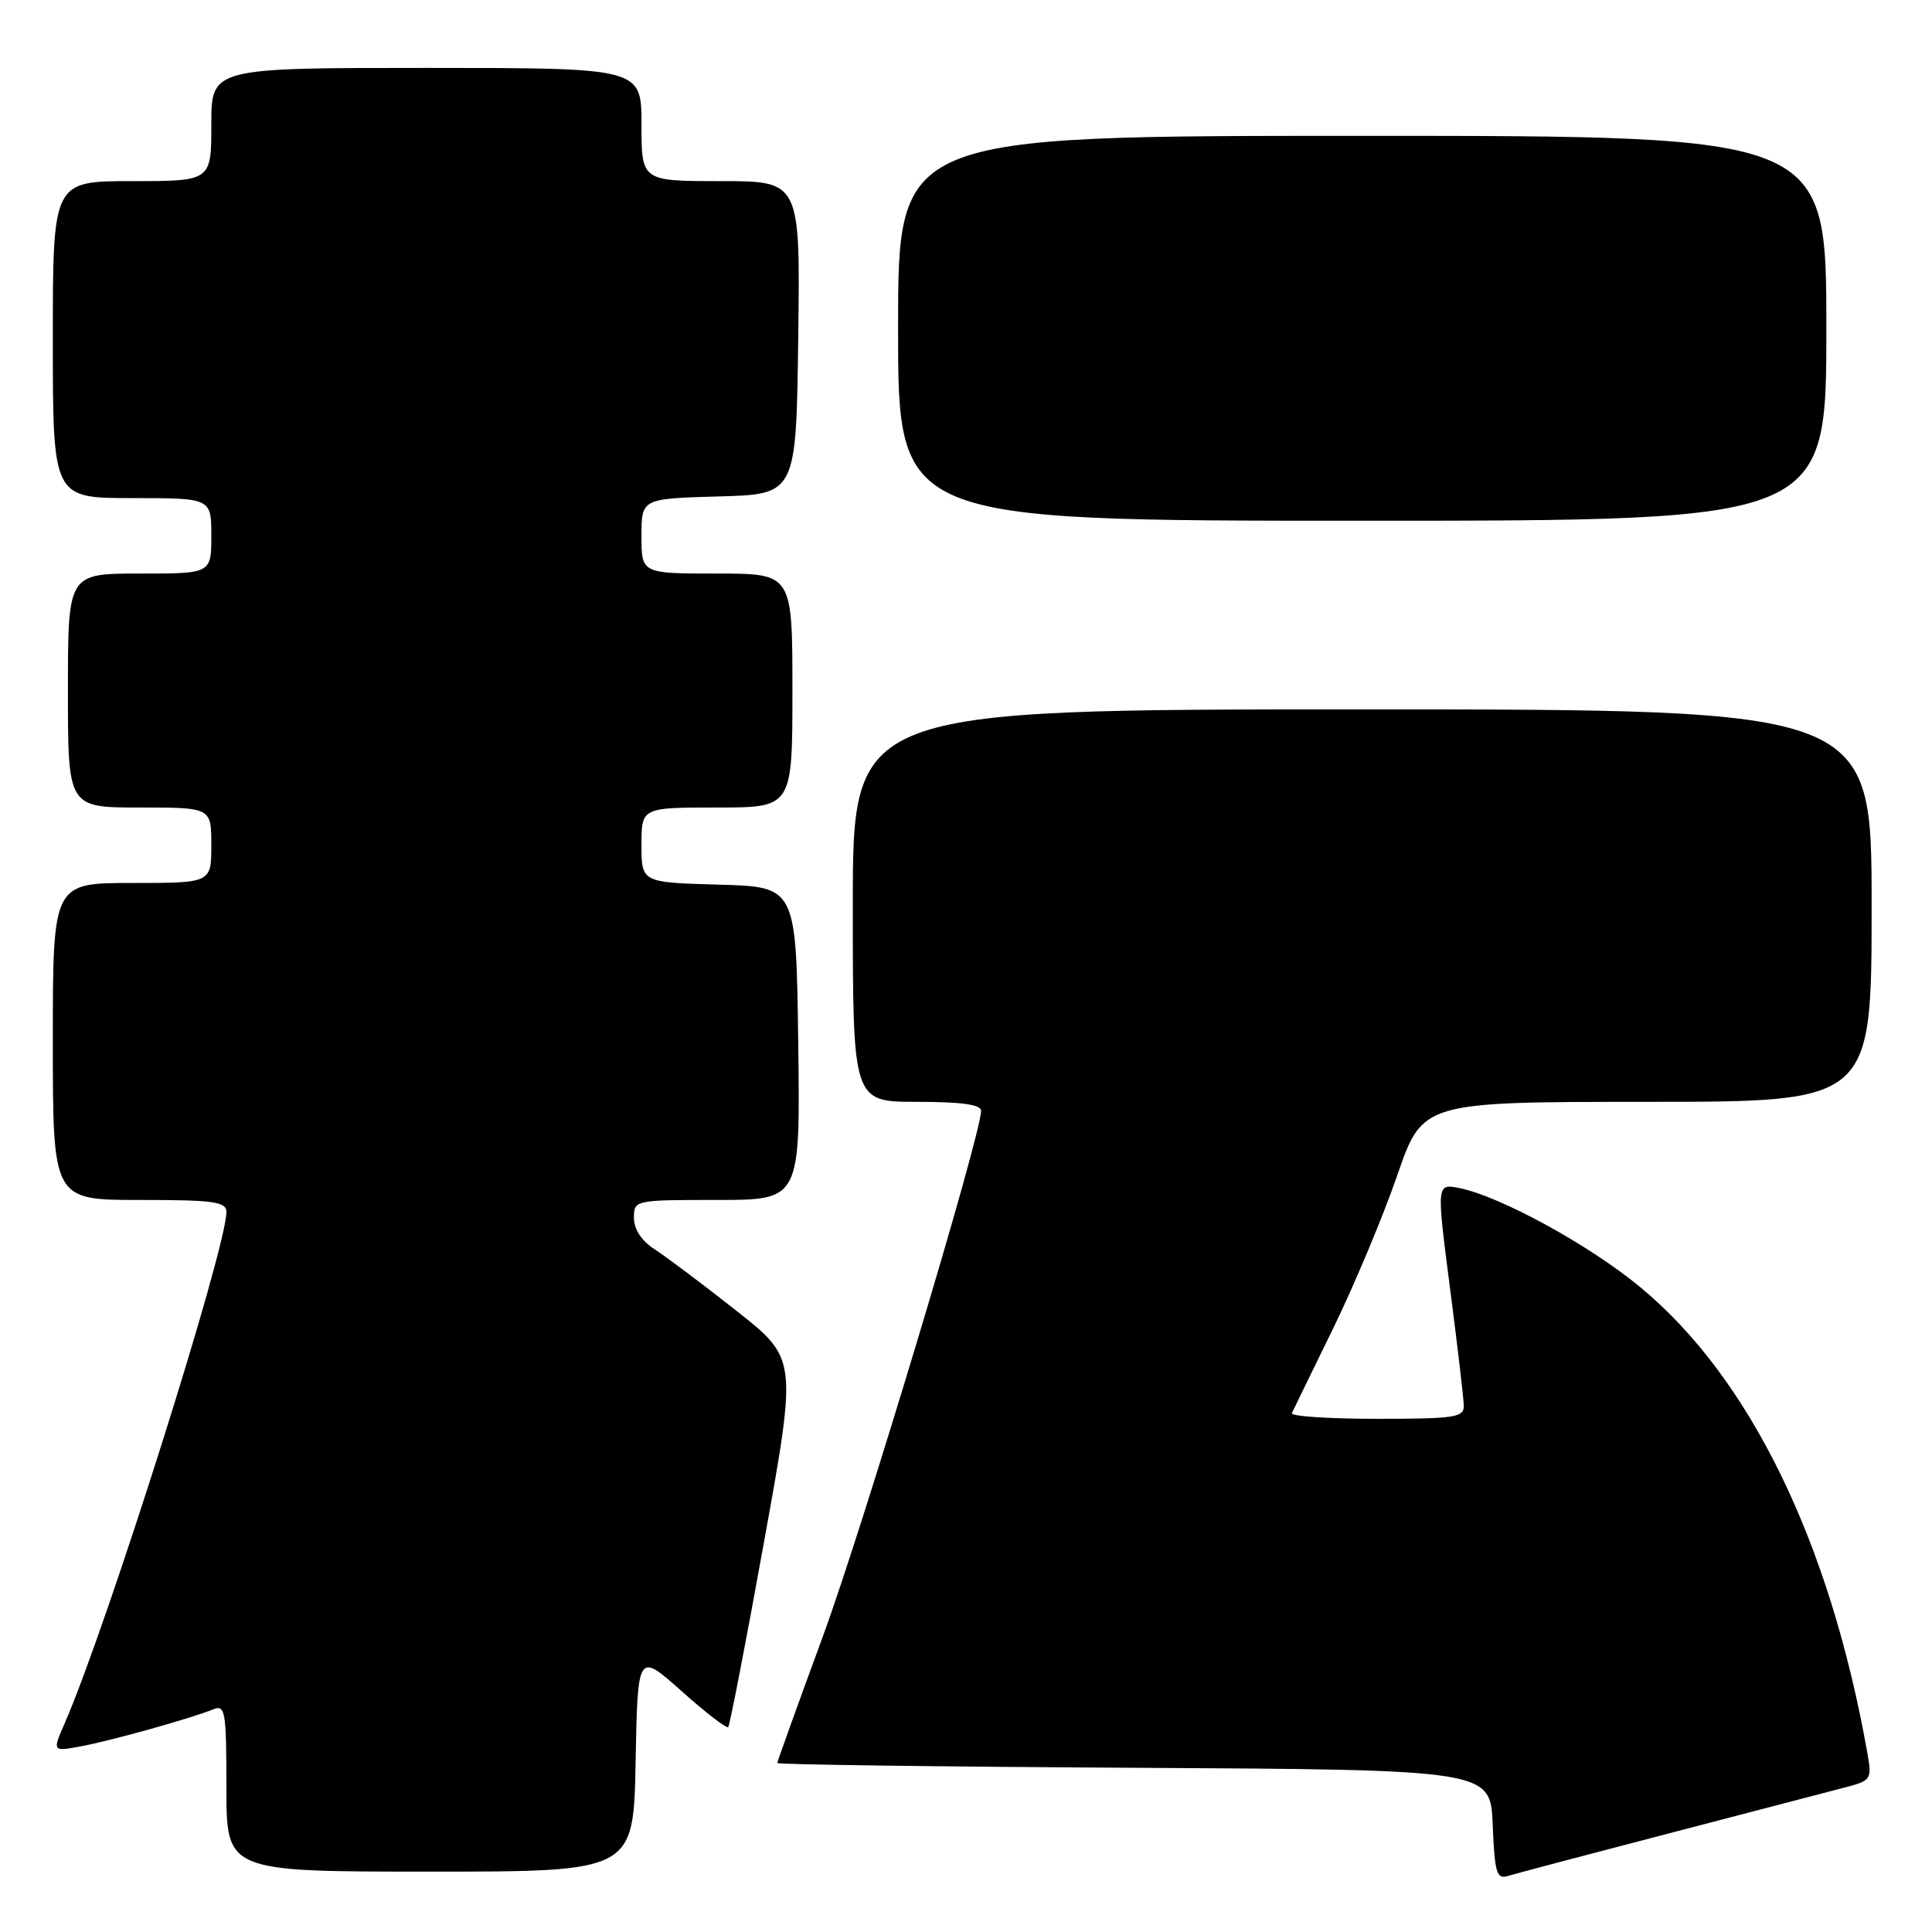 <?xml version="1.0" encoding="UTF-8" standalone="no"?>
<!DOCTYPE svg PUBLIC "-//W3C//DTD SVG 1.1//EN" "http://www.w3.org/Graphics/SVG/1.1/DTD/svg11.dtd" >
<svg xmlns="http://www.w3.org/2000/svg" xmlns:xlink="http://www.w3.org/1999/xlink" version="1.1" viewBox="0 0 256 256">
 <g >
 <path fill="currentColor"
d=" M 221.00 242.97 C 231.72 240.17 242.20 237.44 244.29 236.89 C 247.99 235.93 248.06 235.82 247.42 232.20 C 242.46 204.27 231.83 182.50 217.29 170.51 C 210.57 164.96 198.76 158.50 193.38 157.43 C 190.34 156.82 190.34 156.82 192.13 170.66 C 193.12 178.27 193.94 185.29 193.96 186.25 C 194.00 187.82 192.80 188.00 182.42 188.00 C 176.05 188.00 170.99 187.66 171.18 187.25 C 171.37 186.84 173.83 181.78 176.66 176.00 C 179.48 170.22 183.29 161.11 185.14 155.75 C 188.50 146.01 188.50 146.01 218.25 146.00 C 248.00 146.00 248.00 146.00 248.00 120.00 C 248.00 94.00 248.00 94.00 180.50 94.00 C 113.00 94.00 113.00 94.00 113.00 120.00 C 113.00 146.00 113.00 146.00 121.50 146.00 C 127.38 146.00 130.00 146.36 130.00 147.18 C 130.00 150.37 114.31 202.49 109.02 216.87 C 105.71 225.87 103.00 233.40 103.00 233.61 C 103.00 233.81 124.26 234.10 150.25 234.24 C 197.50 234.50 197.50 234.50 197.79 241.80 C 198.05 248.15 198.31 249.04 199.79 248.58 C 200.73 248.29 210.28 245.76 221.00 242.97 Z  M 84.22 233.45 C 84.50 218.91 84.50 218.91 90.30 224.07 C 93.48 226.92 96.27 229.06 96.49 228.85 C 96.70 228.63 98.85 217.56 101.25 204.24 C 105.63 180.03 105.63 180.03 97.56 173.67 C 93.13 170.17 88.26 166.52 86.75 165.54 C 85.01 164.42 84.00 162.89 84.00 161.38 C 84.00 159.02 84.07 159.00 95.02 159.00 C 106.04 159.00 106.04 159.00 105.77 138.25 C 105.50 117.50 105.50 117.50 95.25 117.22 C 85.00 116.93 85.00 116.93 85.00 111.97 C 85.00 107.00 85.00 107.00 95.00 107.00 C 105.00 107.00 105.00 107.00 105.00 91.50 C 105.00 76.00 105.00 76.00 95.00 76.00 C 85.00 76.00 85.00 76.00 85.00 71.03 C 85.00 66.07 85.00 66.07 95.25 65.78 C 105.50 65.50 105.50 65.50 105.77 44.75 C 106.04 24.00 106.04 24.00 95.52 24.00 C 85.00 24.00 85.00 24.00 85.00 16.50 C 85.00 9.00 85.00 9.00 56.50 9.00 C 28.00 9.00 28.00 9.00 28.00 16.50 C 28.00 24.00 28.00 24.00 17.50 24.00 C 7.00 24.00 7.00 24.00 7.00 45.00 C 7.00 66.00 7.00 66.00 17.50 66.00 C 28.00 66.00 28.00 66.00 28.00 71.00 C 28.00 76.00 28.00 76.00 18.50 76.00 C 9.00 76.00 9.00 76.00 9.00 91.50 C 9.00 107.00 9.00 107.00 18.50 107.00 C 28.00 107.00 28.00 107.00 28.00 112.00 C 28.00 117.00 28.00 117.00 17.50 117.00 C 7.00 117.00 7.00 117.00 7.00 138.00 C 7.00 159.00 7.00 159.00 18.50 159.00 C 28.36 159.00 30.00 159.23 30.00 160.60 C 30.00 165.44 14.18 215.46 8.59 228.30 C 6.93 232.10 6.93 232.10 10.71 231.40 C 14.71 230.66 25.29 227.70 28.25 226.50 C 29.85 225.85 30.00 226.71 30.00 236.89 C 30.00 248.00 30.00 248.00 56.97 248.00 C 83.95 248.00 83.95 248.00 84.22 233.45 Z  M 242.00 43.50 C 242.00 18.00 242.00 18.00 180.50 18.00 C 119.00 18.00 119.00 18.00 119.00 43.50 C 119.00 69.00 119.00 69.00 180.50 69.00 C 242.00 69.00 242.00 69.00 242.00 43.50 Z "/>
</g>
</svg>